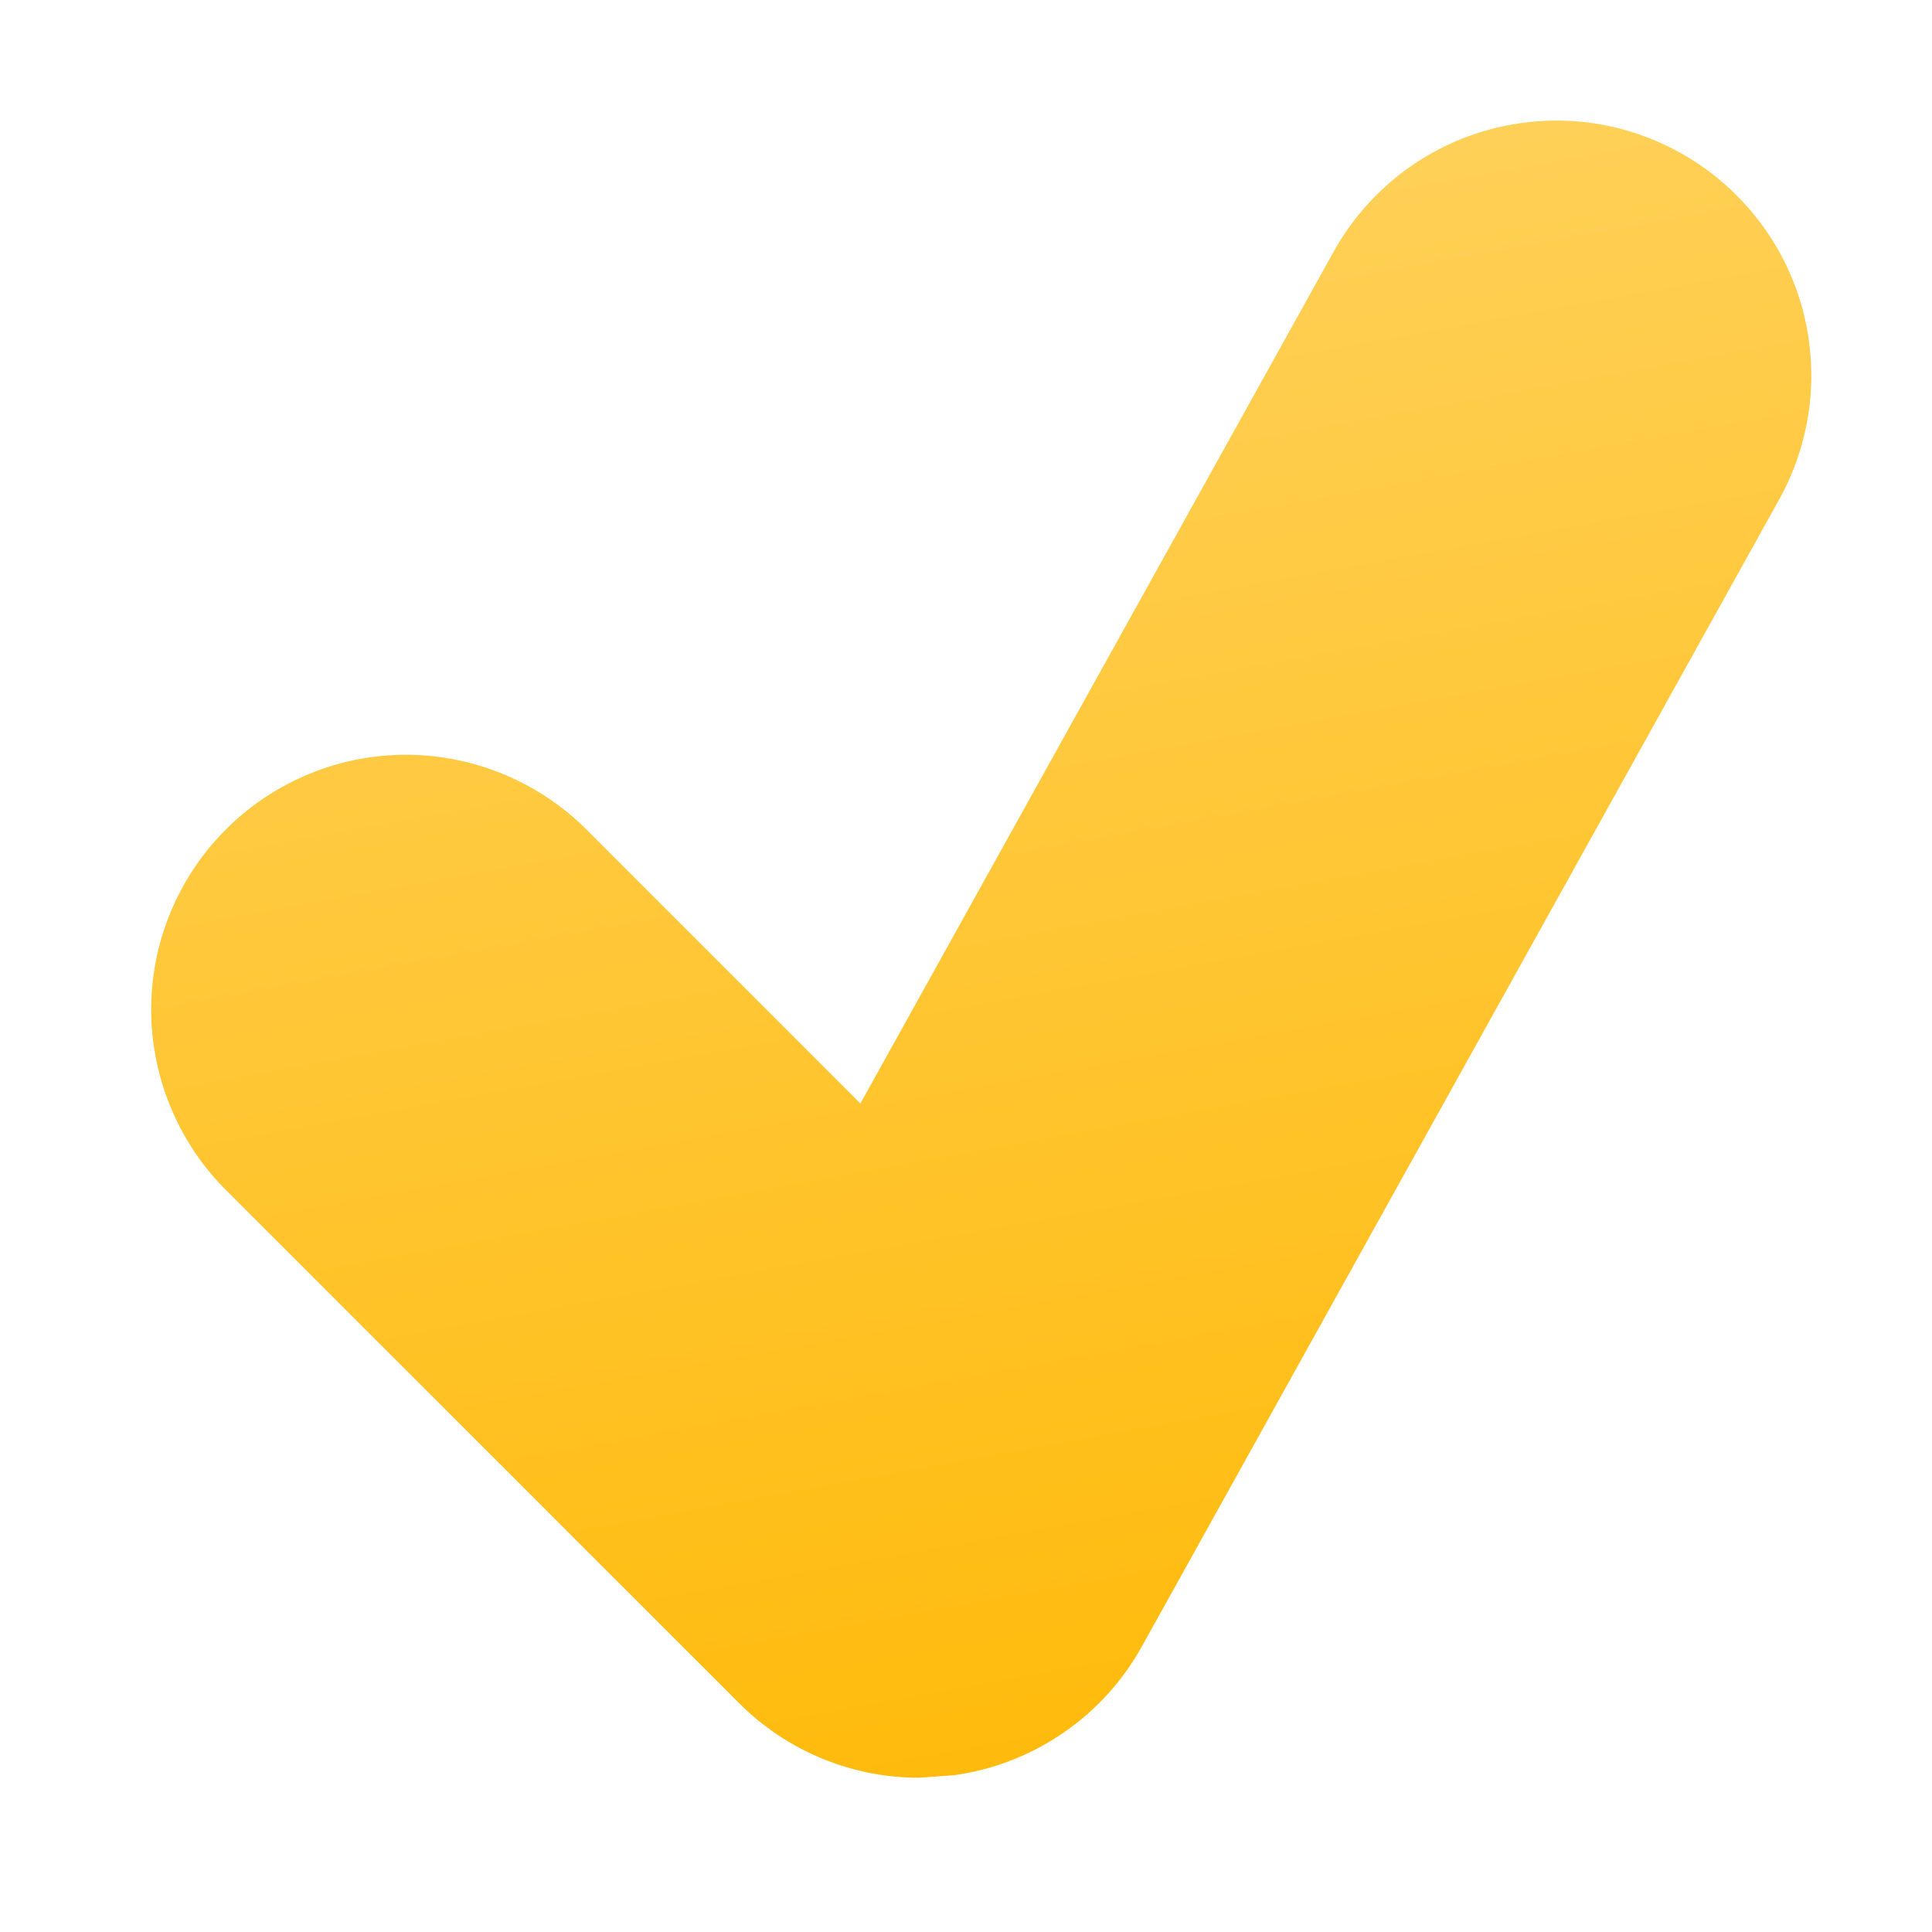 <svg width="12" height="12" viewBox="0 0 12 12" fill="none" xmlns="http://www.w3.org/2000/svg">
<path d="M10.436 0.949C10.255 0.848 10.055 0.783 9.848 0.759C9.641 0.736 9.432 0.753 9.232 0.81C9.032 0.867 8.845 0.963 8.683 1.092C8.52 1.222 8.384 1.382 8.283 1.564L5.344 6.854L3.661 5.171C3.515 5.02 3.34 4.9 3.147 4.817C2.954 4.734 2.746 4.69 2.536 4.688C2.326 4.686 2.117 4.726 1.923 4.806C1.728 4.886 1.551 5.003 1.403 5.152C1.254 5.3 1.137 5.477 1.057 5.672C0.977 5.866 0.937 6.075 0.939 6.285C0.941 6.495 0.985 6.703 1.068 6.896C1.151 7.09 1.271 7.264 1.422 7.41L4.589 10.577C4.888 10.877 5.292 11.042 5.708 11.042L5.928 11.026C6.17 10.992 6.402 10.902 6.604 10.763C6.806 10.625 6.973 10.441 7.092 10.227L11.051 3.102C11.152 2.92 11.216 2.72 11.24 2.514C11.264 2.307 11.246 2.098 11.19 1.898C11.132 1.698 11.037 1.511 10.907 1.349C10.778 1.186 10.618 1.05 10.436 0.949Z" fill="url(#paint0_linear_3497_1721)"/>
<defs>
<linearGradient id="paint0_linear_3497_1721" x1="4" y1="-0.5" x2="6.095" y2="11.042" gradientUnits="userSpaceOnUse">
<stop stop-color="#FFD569"/>
<stop offset="1" stop-color="#FFBB0C"/>
</linearGradient>
</defs>
</svg>
